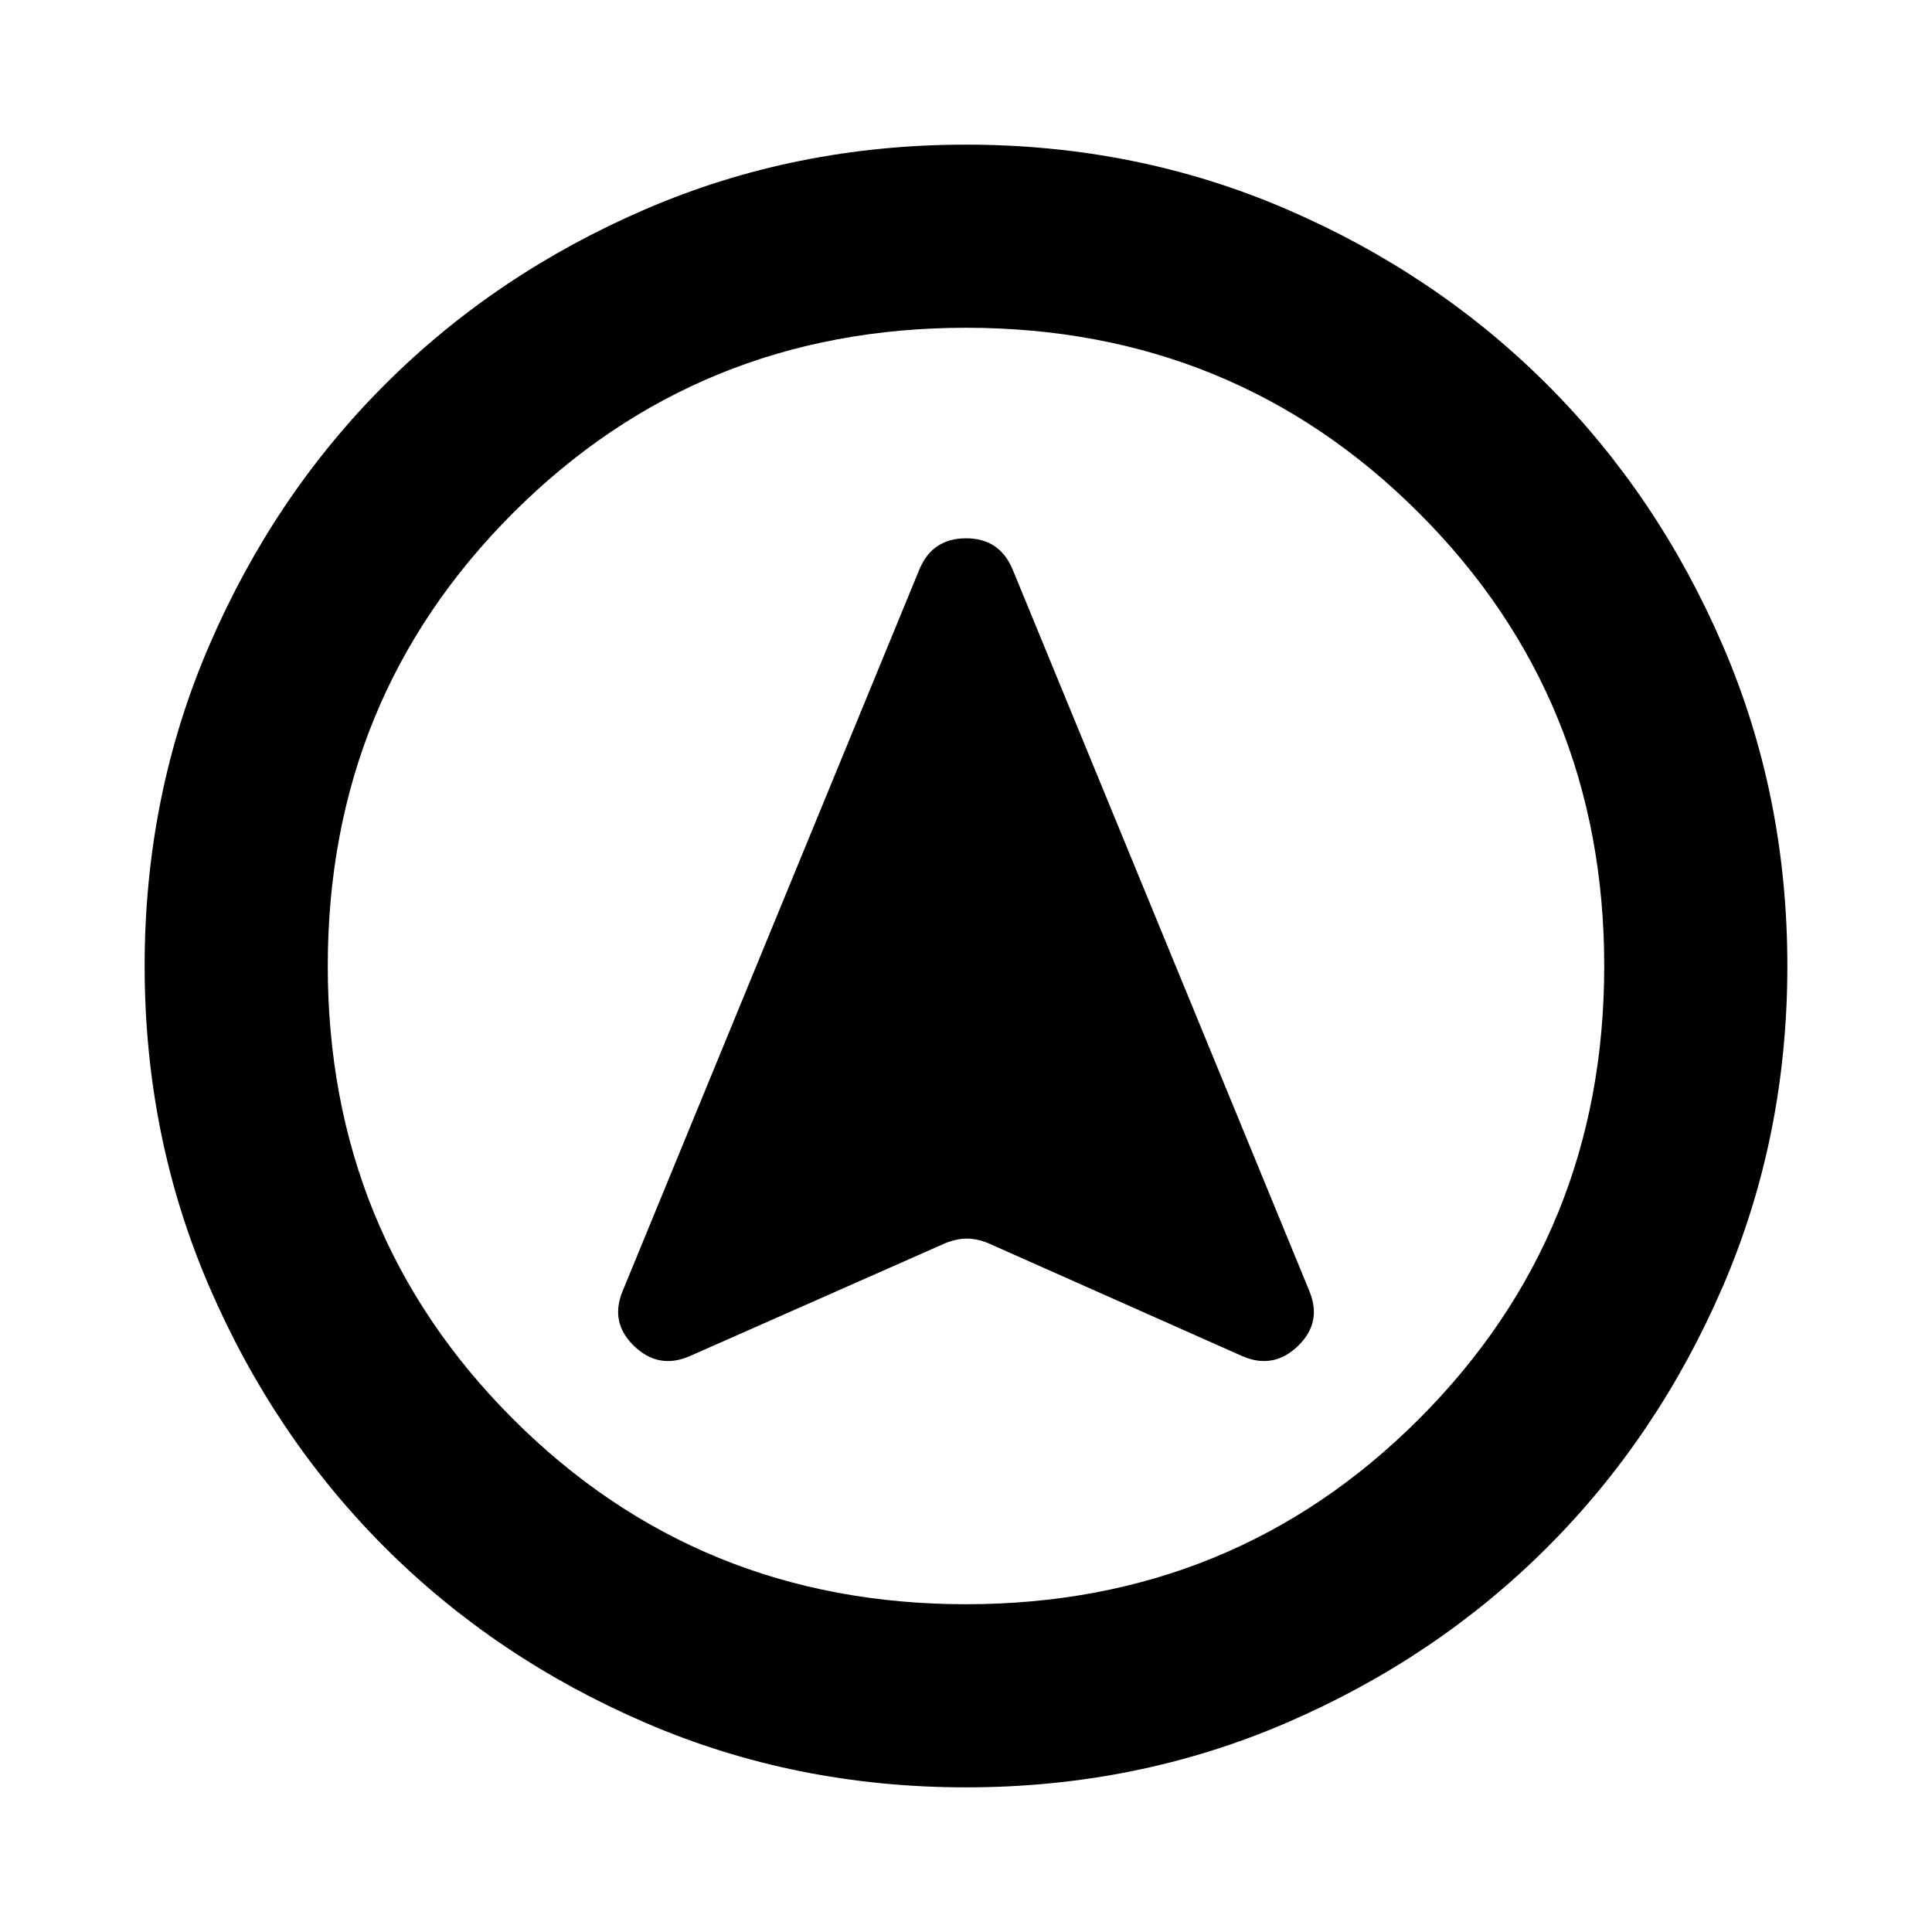 <svg xmlns="http://www.w3.org/2000/svg" height="24" viewBox="0 -960 960 960" width="24"><path d="M480-71.87q-84.913 0-159.345-32.117-74.432-32.118-129.491-87.177-55.059-55.059-87.177-129.491Q71.869-395.087 71.869-480t32.118-159.345q32.118-74.432 87.177-129.491 55.059-55.059 129.491-87.177Q395.087-888.131 480-888.131t159.345 32.118q74.432 32.118 129.491 87.177 55.059 55.059 87.177 129.491Q888.131-564.913 888.131-480t-32.118 159.345q-32.118 74.432-87.177 129.491-55.059 55.059-129.491 87.177Q564.913-71.869 480-71.869Zm0-91q133.043 0 225.087-92.043Q797.13-346.957 797.13-480t-92.043-225.087Q613.043-797.13 480-797.13t-225.087 92.043Q162.87-613.043 162.87-480t92.043 225.087Q346.957-162.87 480-162.87ZM480-480ZM342.739-286.152l127.065-56.152q5.598-2.239 10.636-2.239 5.038 0 10.517 2.239l126.304 56.152q15.435 6.717 27.63-4.978 12.196-11.696 5.718-27.37L503.152-677.087q-6.478-15.435-23.152-15.435t-23.152 15.435L309.391-318.5q-6.478 15.674 5.718 27.37 12.195 11.695 27.63 4.978Z"/></svg>